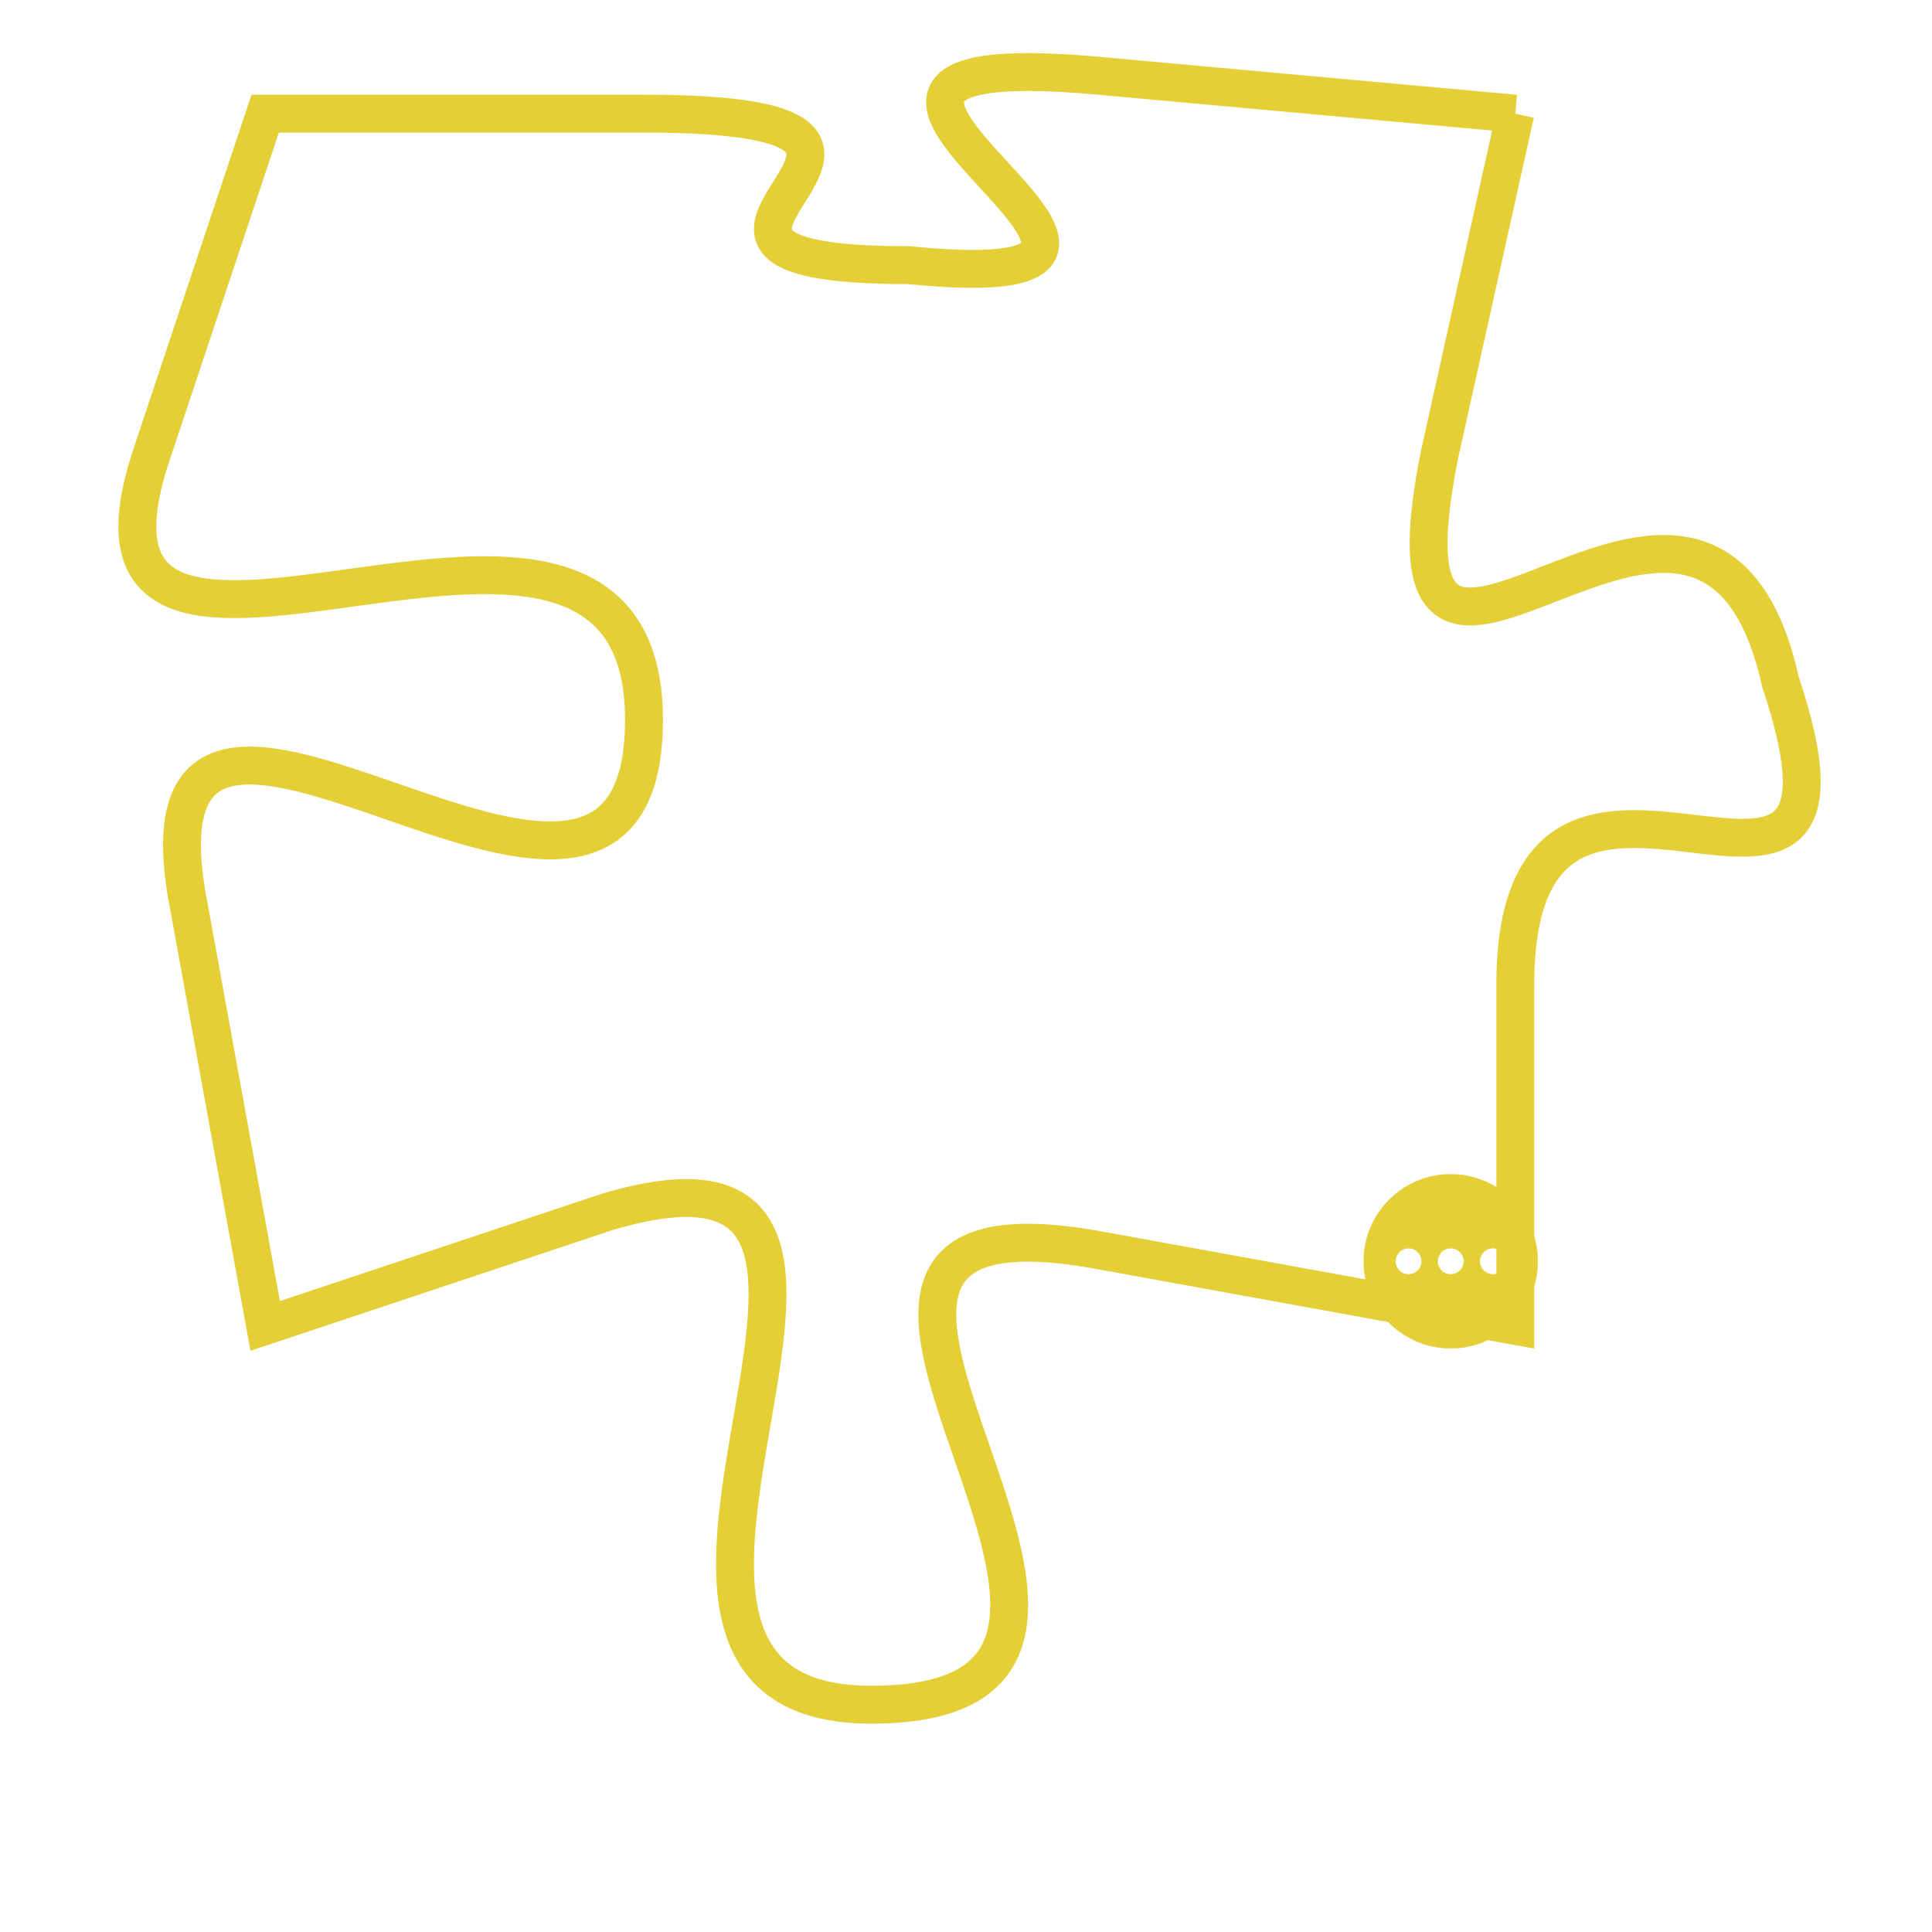<svg version="1.1" xmlns="http://www.w3.org/2000/svg" xmlns:xlink="http://www.w3.org/1999/xlink" fill="transparent" x="0" y="0" width="350" height="350" preserveAspectRatio="xMinYMin slice"><style type="text/css">.links{fill:transparent;stroke: #E4CF37;}.links:hover{fill:#63D272; opacity:0.4;}</style><defs><g id="allt"><path id="t2570" d="M3333,608 L3322,607 C3311,606 3327,613 3317,612 C3308,612 3320,608 3310,608 L3300,608 3300,608 L3297,617 C3294,626 3310,615 3310,624 C3310,633 3296,619 3298,629 L3300,640 3300,640 L3309,637 C3319,634 3307,650 3316,650 C3326,650 3311,636 3322,638 L3333,640 3333,640 L3333,631 C3333,622 3343,632 3340,623 C3338,614 3329,627 3331,617 L3333,608"/></g><clipPath id="c" clipRule="evenodd" fill="transparent"><use href="#t2570"/></clipPath></defs><svg viewBox="3293 605 51 46" preserveAspectRatio="xMinYMin meet"><svg width="4380" height="2430"><g><image crossorigin="anonymous" x="0" y="0" href="https://nftpuzzle.license-token.com/assets/completepuzzle.svg" width="100%" height="100%" /><g class="links"><use href="#t2570"/></g></g></svg><svg x="3329" y="636" height="9%" width="9%" viewBox="0 0 330 330"><g><a xlink:href="https://nftpuzzle.license-token.com/" class="links"><title>See the most innovative NFT based token software licensing project</title><path fill="#E4CF37" id="more" d="M165,0C74.019,0,0,74.019,0,165s74.019,165,165,165s165-74.019,165-165S255.981,0,165,0z M85,190 c-13.785,0-25-11.215-25-25s11.215-25,25-25s25,11.215,25,25S98.785,190,85,190z M165,190c-13.785,0-25-11.215-25-25 s11.215-25,25-25s25,11.215,25,25S178.785,190,165,190z M245,190c-13.785,0-25-11.215-25-25s11.215-25,25-25 c13.785,0,25,11.215,25,25S258.785,190,245,190z"></path></a></g></svg></svg></svg>